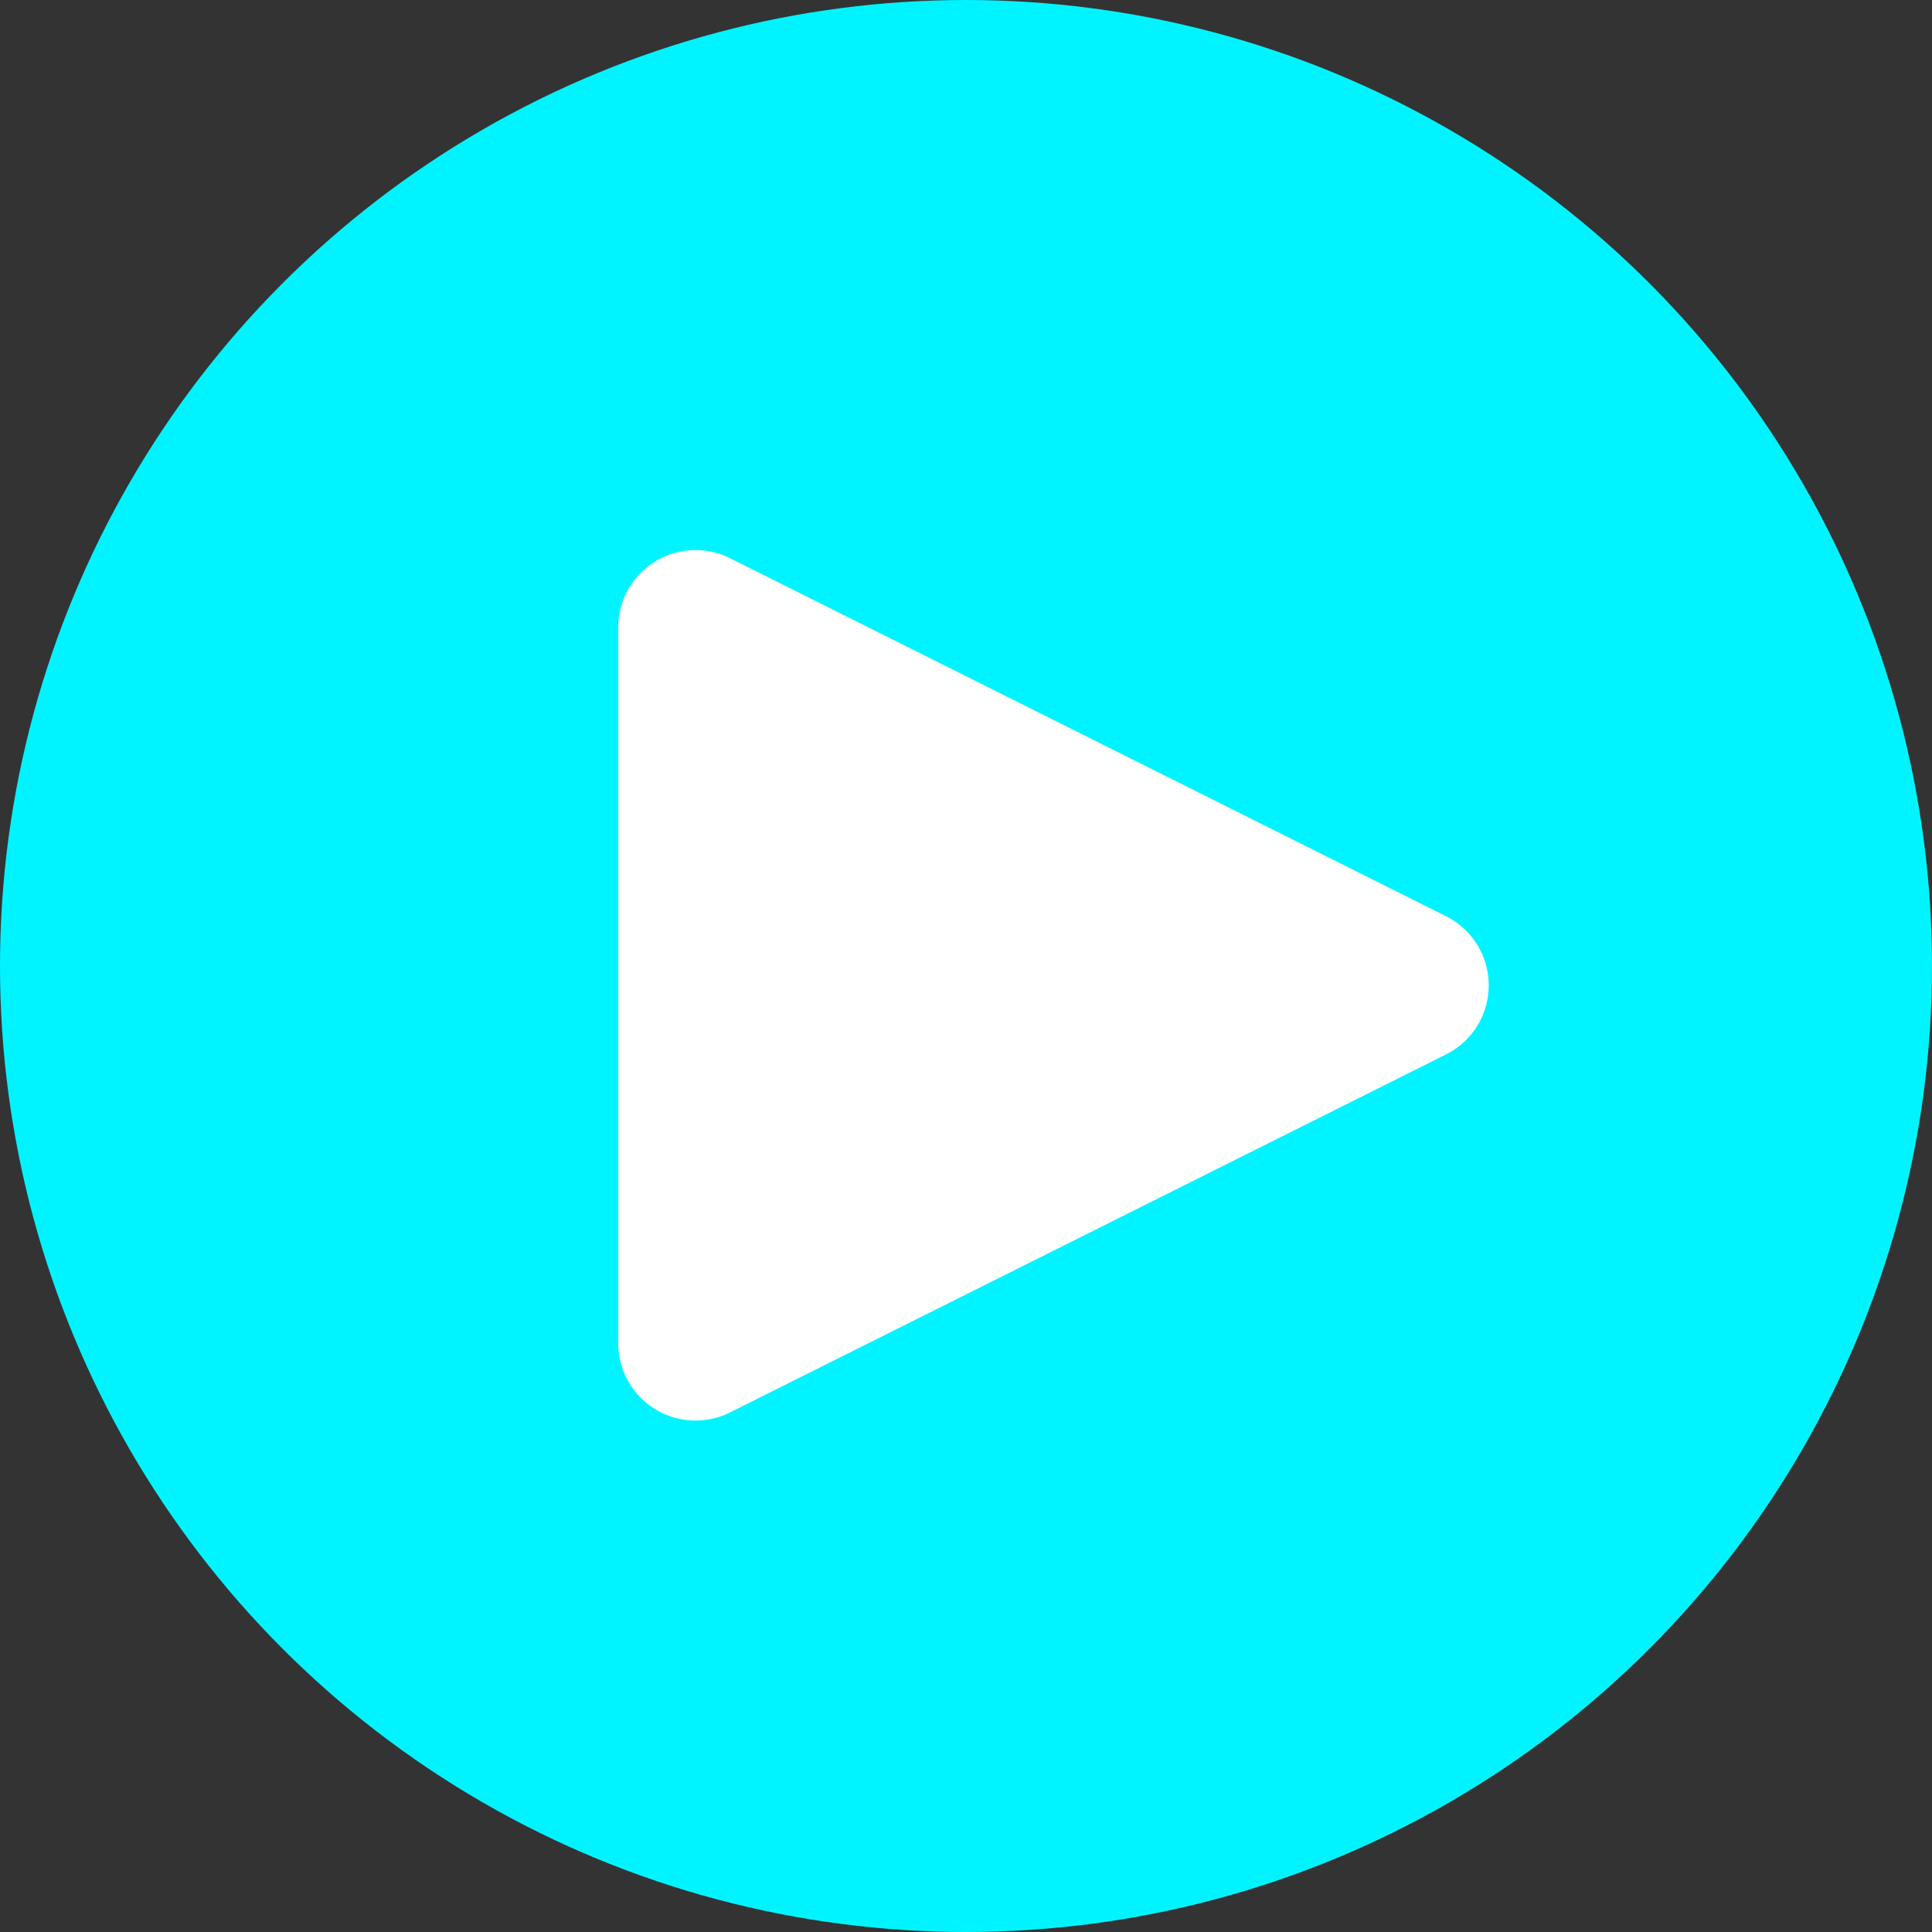 <svg xmlns="http://www.w3.org/2000/svg" width="50" height="50" viewBox="0 0 50 50">
  <rect x="0" y="0" width="50" height="50" fill="#333333" stroke="none"/>
  <g id="Group_303" data-name="Group 303" transform="translate(-547 -530)">
    <circle id="Ellipse_18" data-name="Ellipse 18" cx="25" cy="25" r="25" transform="translate(547 530)" fill="#00f4ff"/>
    <path id="Polygon_6" data-name="Polygon 6" d="M10.711,3.578a2,2,0,0,1,3.578,0l9.264,18.528A2,2,0,0,1,21.764,25H3.236a2,2,0,0,1-1.789-2.894Z" transform="translate(588 543) rotate(90)" fill="#fff"/>
  </g>
</svg>

